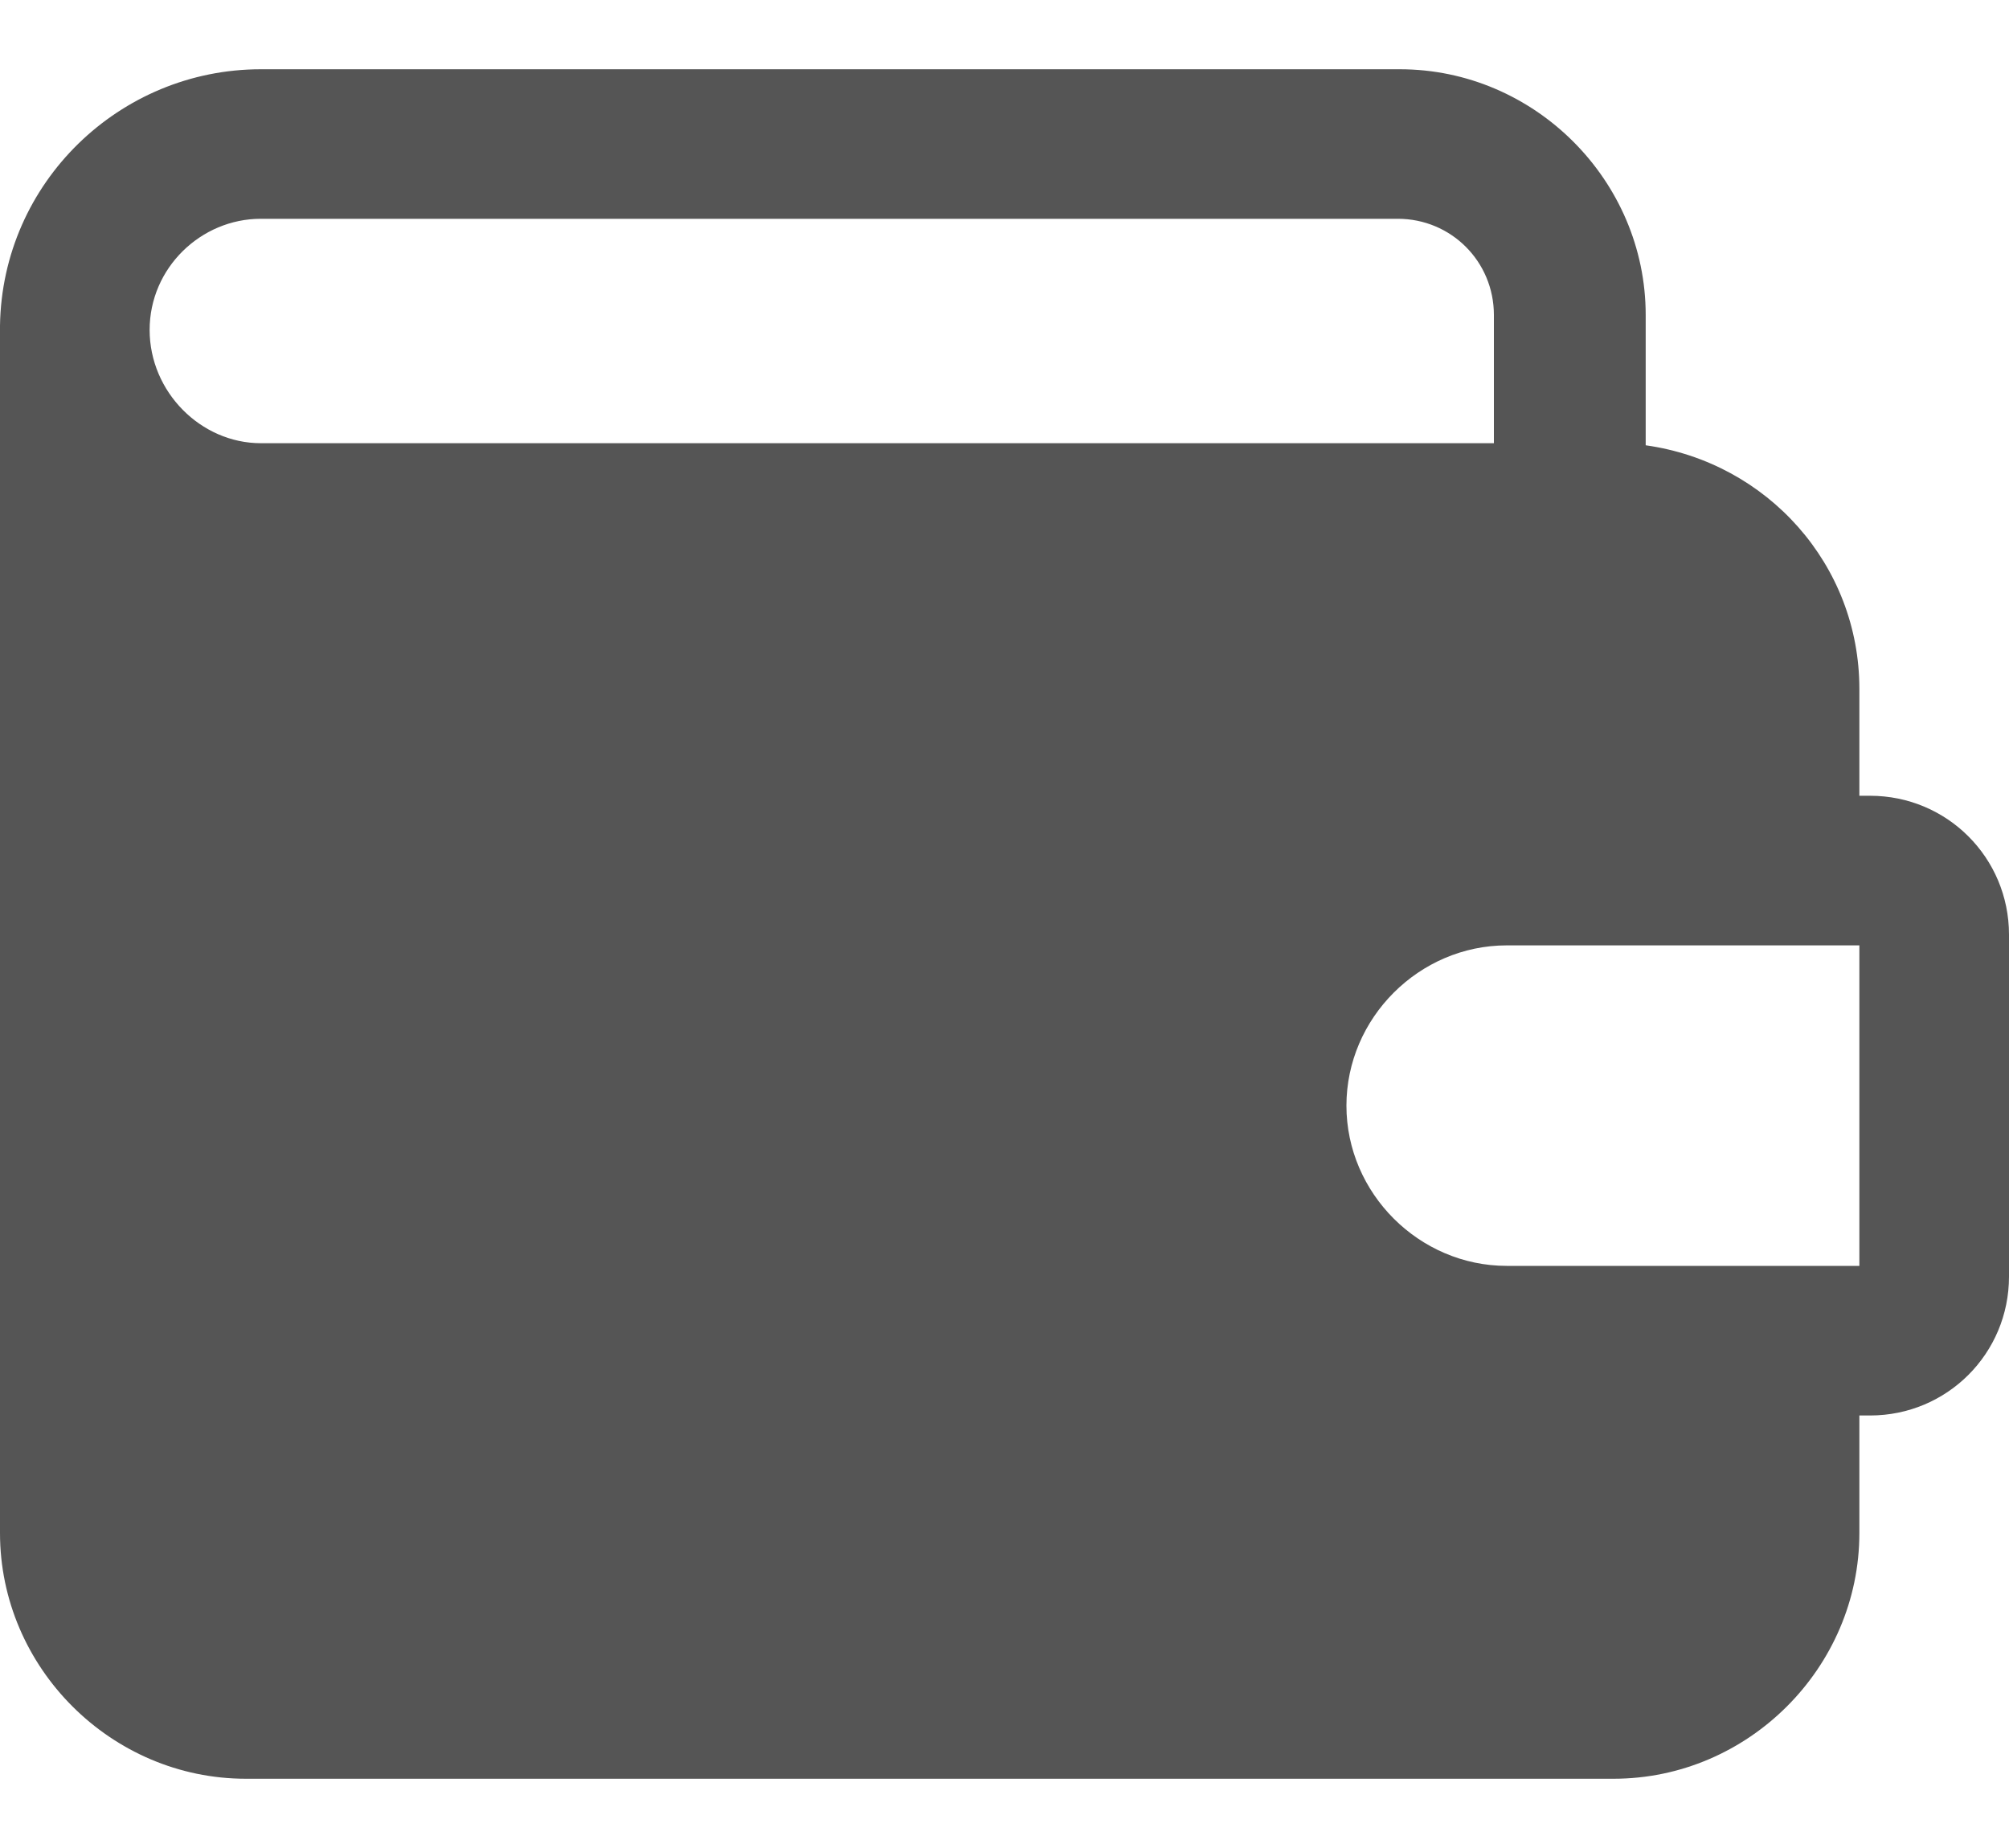 <svg width="25" height="23" viewBox="0 0 25 23" fill="none" xmlns="http://www.w3.org/2000/svg">
<path d="M23.271 9.904H23.138V8.574C23.138 7.032 21.995 5.755 20.479 5.542V3.92C20.479 2.245 19.096 0.862 17.42 0.862H3.245C1.489 0.862 0.027 2.271 0 4.053V19.08C0 20.755 1.383 22.138 3.059 22.138H20.08C21.755 22.138 23.138 20.755 23.138 19.08V17.617H23.271C24.229 17.617 25 16.846 25 15.888V11.633C25 10.675 24.229 9.904 23.271 9.904ZM1.862 4.106C1.862 3.335 2.5 2.723 3.245 2.723H17.394C18.058 2.723 18.59 3.255 18.59 3.92V5.516H3.245C2.5 5.516 1.862 4.878 1.862 4.106ZM23.138 15.755H18.75C17.66 15.755 16.755 14.851 16.755 13.761C16.755 12.67 17.66 11.766 18.75 11.766H23.138V15.755Z" fill="#555555"/>
</svg>
